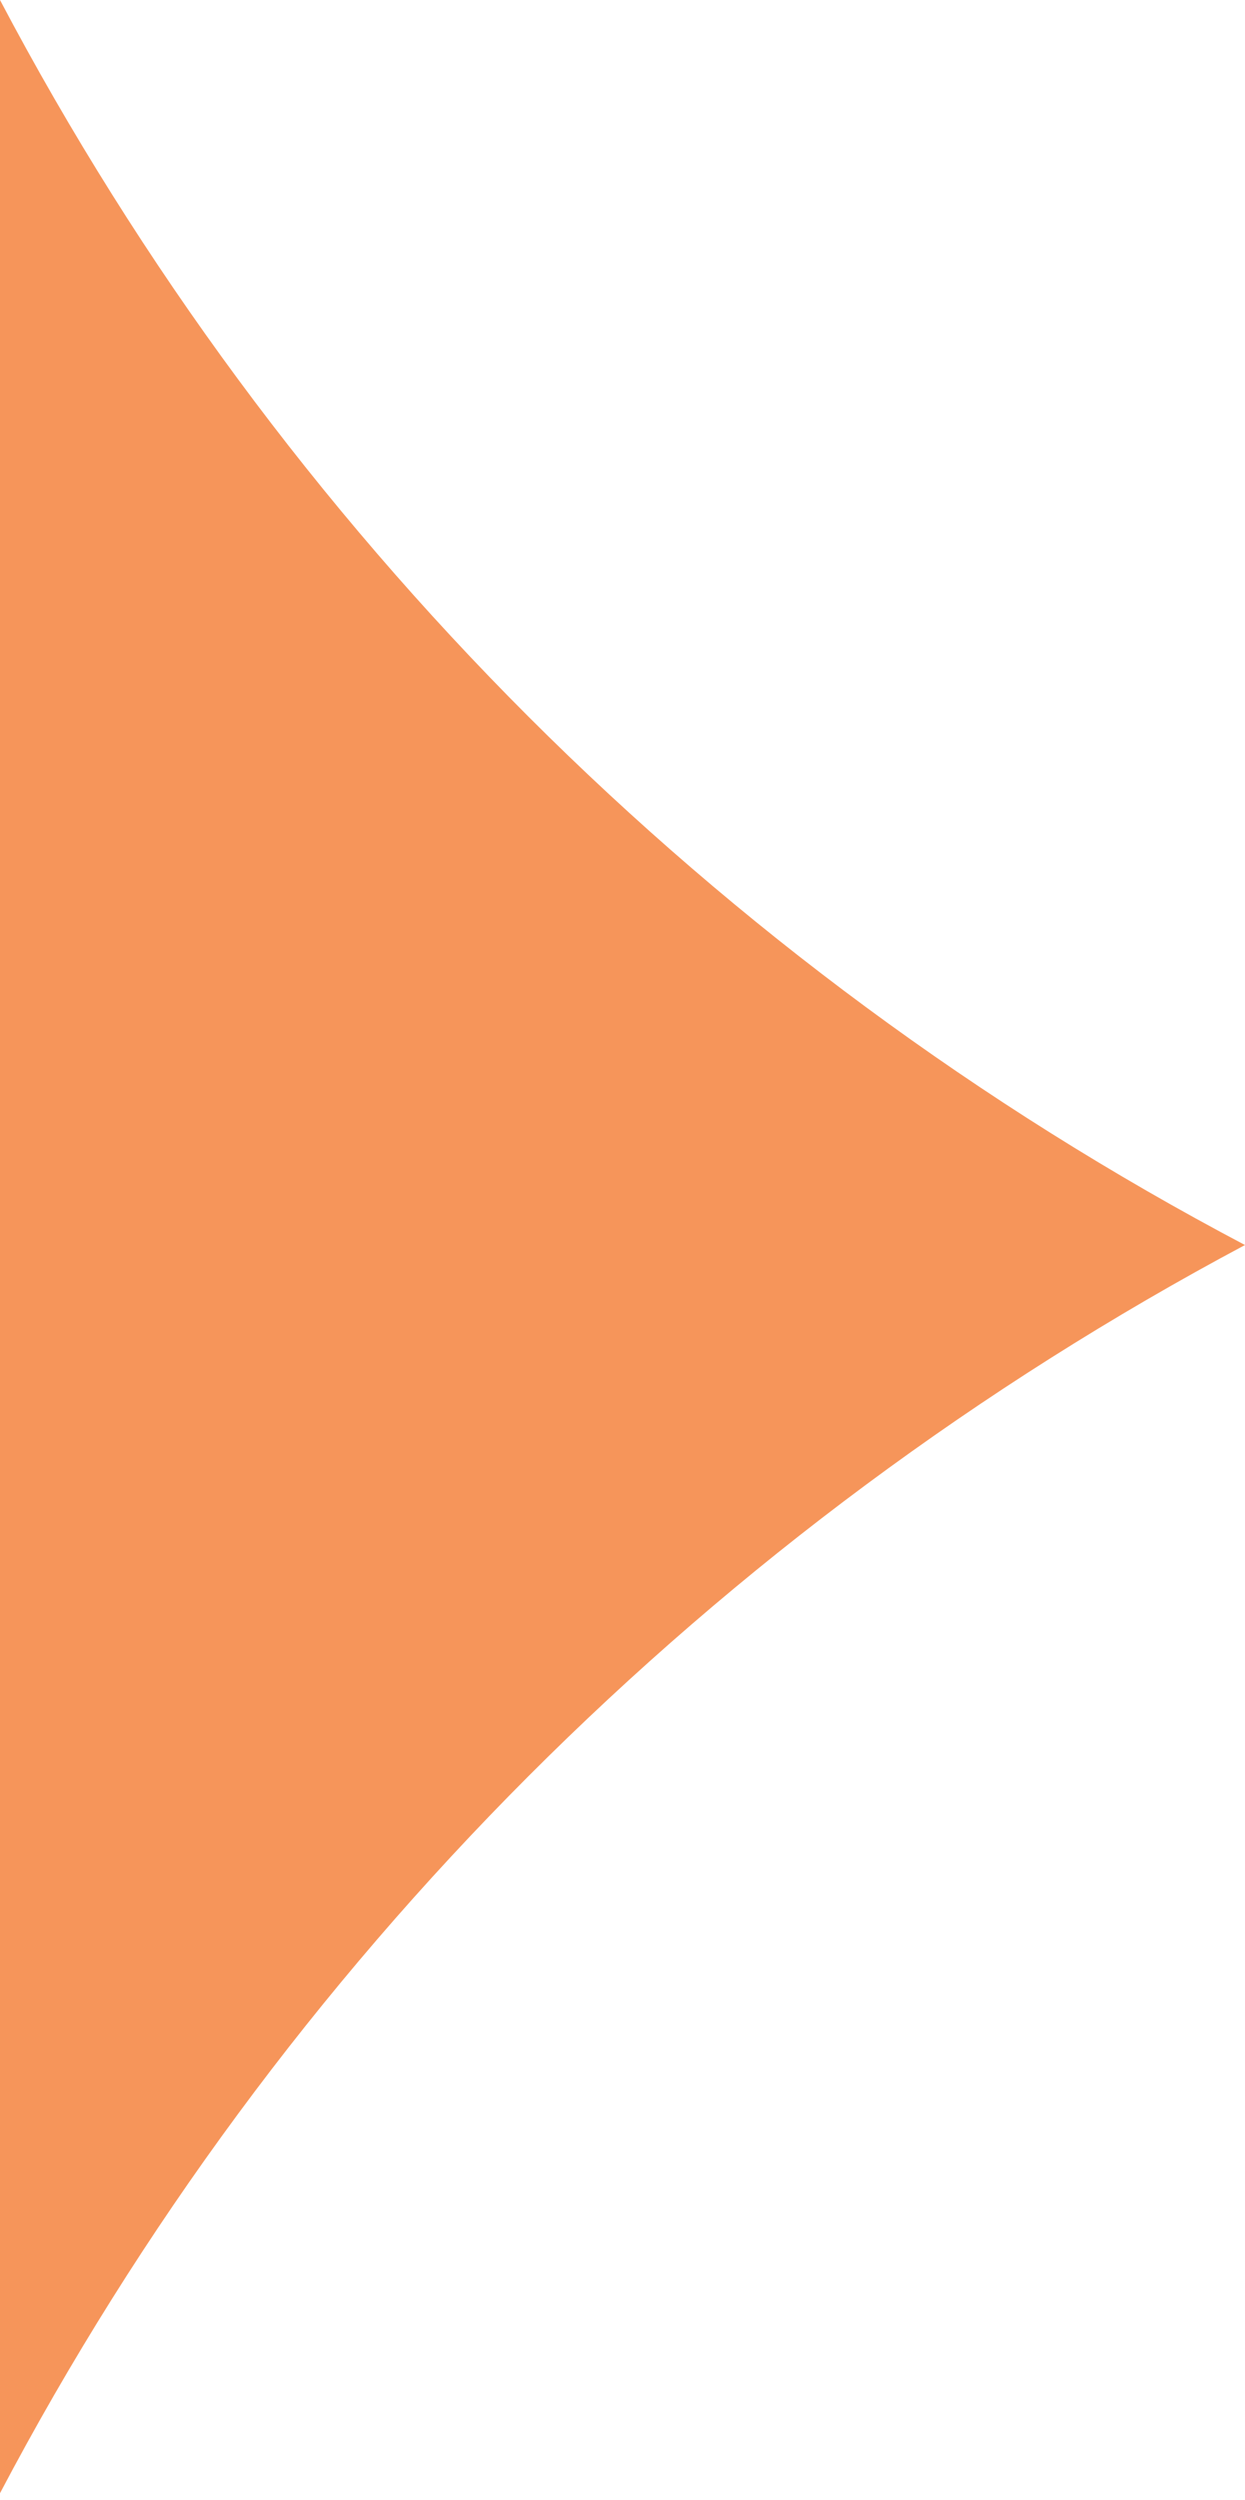 <svg width="125" height="251" viewBox="0 0 125 251" fill="none" xmlns="http://www.w3.org/2000/svg">
<path d="M7.59046e-07 0C28.061 53.253 71.747 96.939 125 125C71.747 153.38 28.061 197.066 7.59046e-07 250.319C-28.38 197.066 -72.066 153.38 -125 125C-72.066 96.939 -28.38 53.253 7.59046e-07 0Z" fill="#F6955A"/>
</svg>
